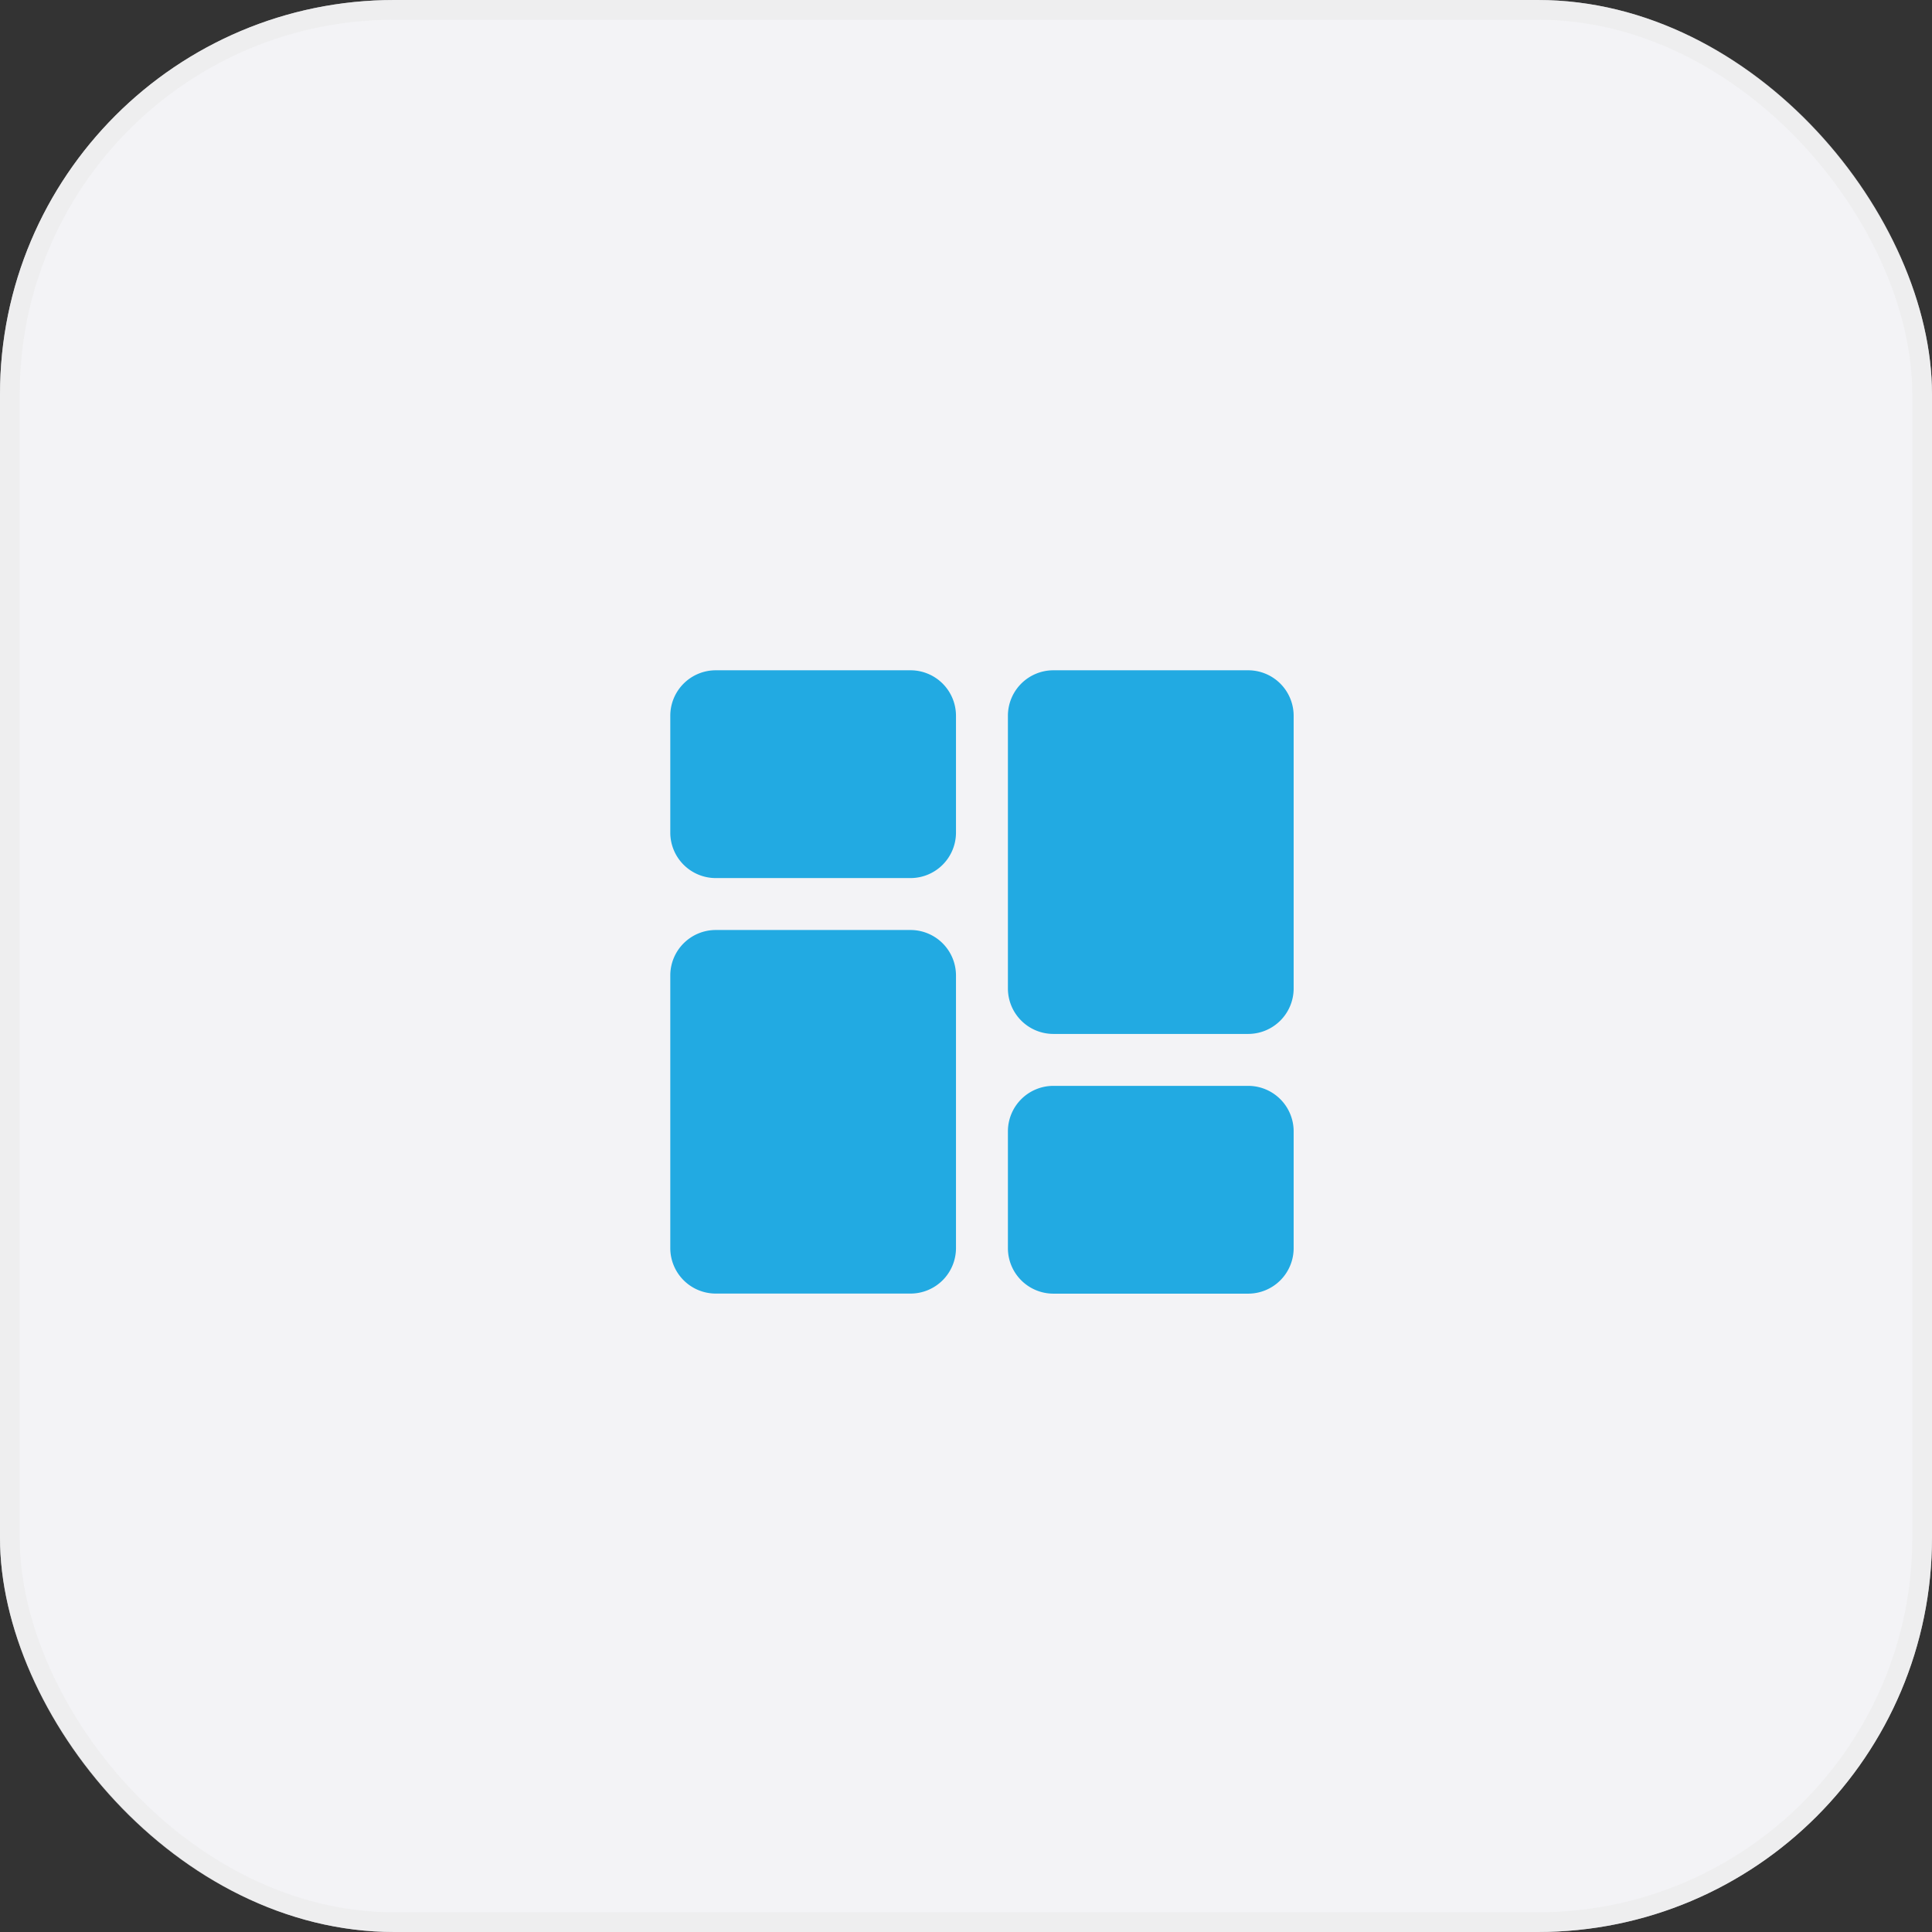 <svg xmlns="http://www.w3.org/2000/svg" xmlns:xlink="http://www.w3.org/1999/xlink" width="49" height="49" viewBox="0 0 49 49">
  <rect x="0" y="0" width="49" height="49" fill="#333333" stroke="none"/>
  <defs>
    <filter id="scale-white-color-0" x="-20" y="-20" width="109" height="109" filterUnits="userSpaceOnUse">
      <feOffset dx="10" dy="10" input="SourceAlpha"/>
      <feGaussianBlur stdDeviation="10" result="blur"/>
      <feFlood flood-color="#080821" flood-opacity="0.059"/>
      <feComposite operator="in" in2="blur"/>
      <feComposite in="SourceGraphic"/>
    </filter>
    <clipPath id="clip-path">
      <g transform="matrix(1, 0, 0, 1, 0, 0)" filter="url(#scale-white-color-0)">
        <rect id="scale-white-color-0-2" data-name="scale-white-color-0" width="49" height="49" rx="10" fill="#1414fe"/>
      </g>
    </clipPath>
  </defs>
  <g id="Group_1633" data-name="Group 1633" transform="translate(-30 -724)">
    <g id="Group_1632" data-name="Group 1632" transform="translate(-25 57)">
      <rect id="scale-white-color-0-3" data-name="scale-white-color-0" width="49" height="49" rx="10" transform="translate(55 667)" fill="#f3f3f6"/>
      <g id="Mask_Group_2" data-name="Mask Group 2" transform="translate(55 667)" clip-path="url(#clip-path)">
        <g id="scale-white-color-0-4" data-name="scale-white-color-0" fill="none" stroke="#080821" stroke-width="4" opacity="0.16">
          <rect width="55.125" height="55.125" rx="10" stroke="none"/>
          <rect x="2" y="2" width="51.125" height="51.125" rx="8" fill="none"/>
        </g>
        <g id="scale-white-color-0-5" data-name="scale-white-color-0" transform="translate(-6.125 -6.125)" fill="none" stroke="#fff" stroke-width="4">
          <rect width="55.125" height="55.125" rx="20" stroke="none"/>
          <rect x="2" y="2" width="51.125" height="51.125" rx="18" fill="none"/>
        </g>
      </g>
      <g id="scale-white-color-0-6" data-name="scale-white-color-0" transform="translate(55 667)" fill="none" stroke="#ebebeb" stroke-width="0.5" opacity="0.6">
        <rect width="49" height="49" rx="10" stroke="none"/>
        <rect x="0.25" y="0.25" width="48.5" height="48.5" rx="9.75" fill="none"/>
      </g>
    </g>
    <g id="dashboard" transform="translate(47 741)">
      <path id="Path_265" data-name="Path 265" d="M6.093,0H1.153A1.154,1.154,0,0,0,0,1.153V4.117A1.154,1.154,0,0,0,1.153,5.27H6.093A1.154,1.154,0,0,0,7.246,4.117V1.153A1.154,1.154,0,0,0,6.093,0Zm0,0" fill="#22aae2"/>
      <path id="Path_266" data-name="Path 266" d="M6.093,213.332H1.153A1.154,1.154,0,0,0,0,214.485V221.4a1.154,1.154,0,0,0,1.153,1.153H6.093A1.154,1.154,0,0,0,7.246,221.4v-6.917A1.154,1.154,0,0,0,6.093,213.332Zm0,0" transform="translate(0 -206.745)" fill="#22aae2"/>
      <path id="Path_267" data-name="Path 267" d="M283.425,341.332h-4.941a1.154,1.154,0,0,0-1.153,1.153v2.964a1.154,1.154,0,0,0,1.153,1.153h4.941a1.154,1.154,0,0,0,1.153-1.153v-2.964A1.154,1.154,0,0,0,283.425,341.332Zm0,0" transform="translate(-268.768 -330.792)" fill="#22aae2"/>
      <path id="Path_268" data-name="Path 268" d="M283.425,0h-4.941a1.154,1.154,0,0,0-1.153,1.153V8.07a1.154,1.154,0,0,0,1.153,1.153h4.941a1.154,1.154,0,0,0,1.153-1.153V1.153A1.154,1.154,0,0,0,283.425,0Zm0,0" transform="translate(-268.768)" fill="#22aae2"/>
    </g>
  </g>
</svg>
